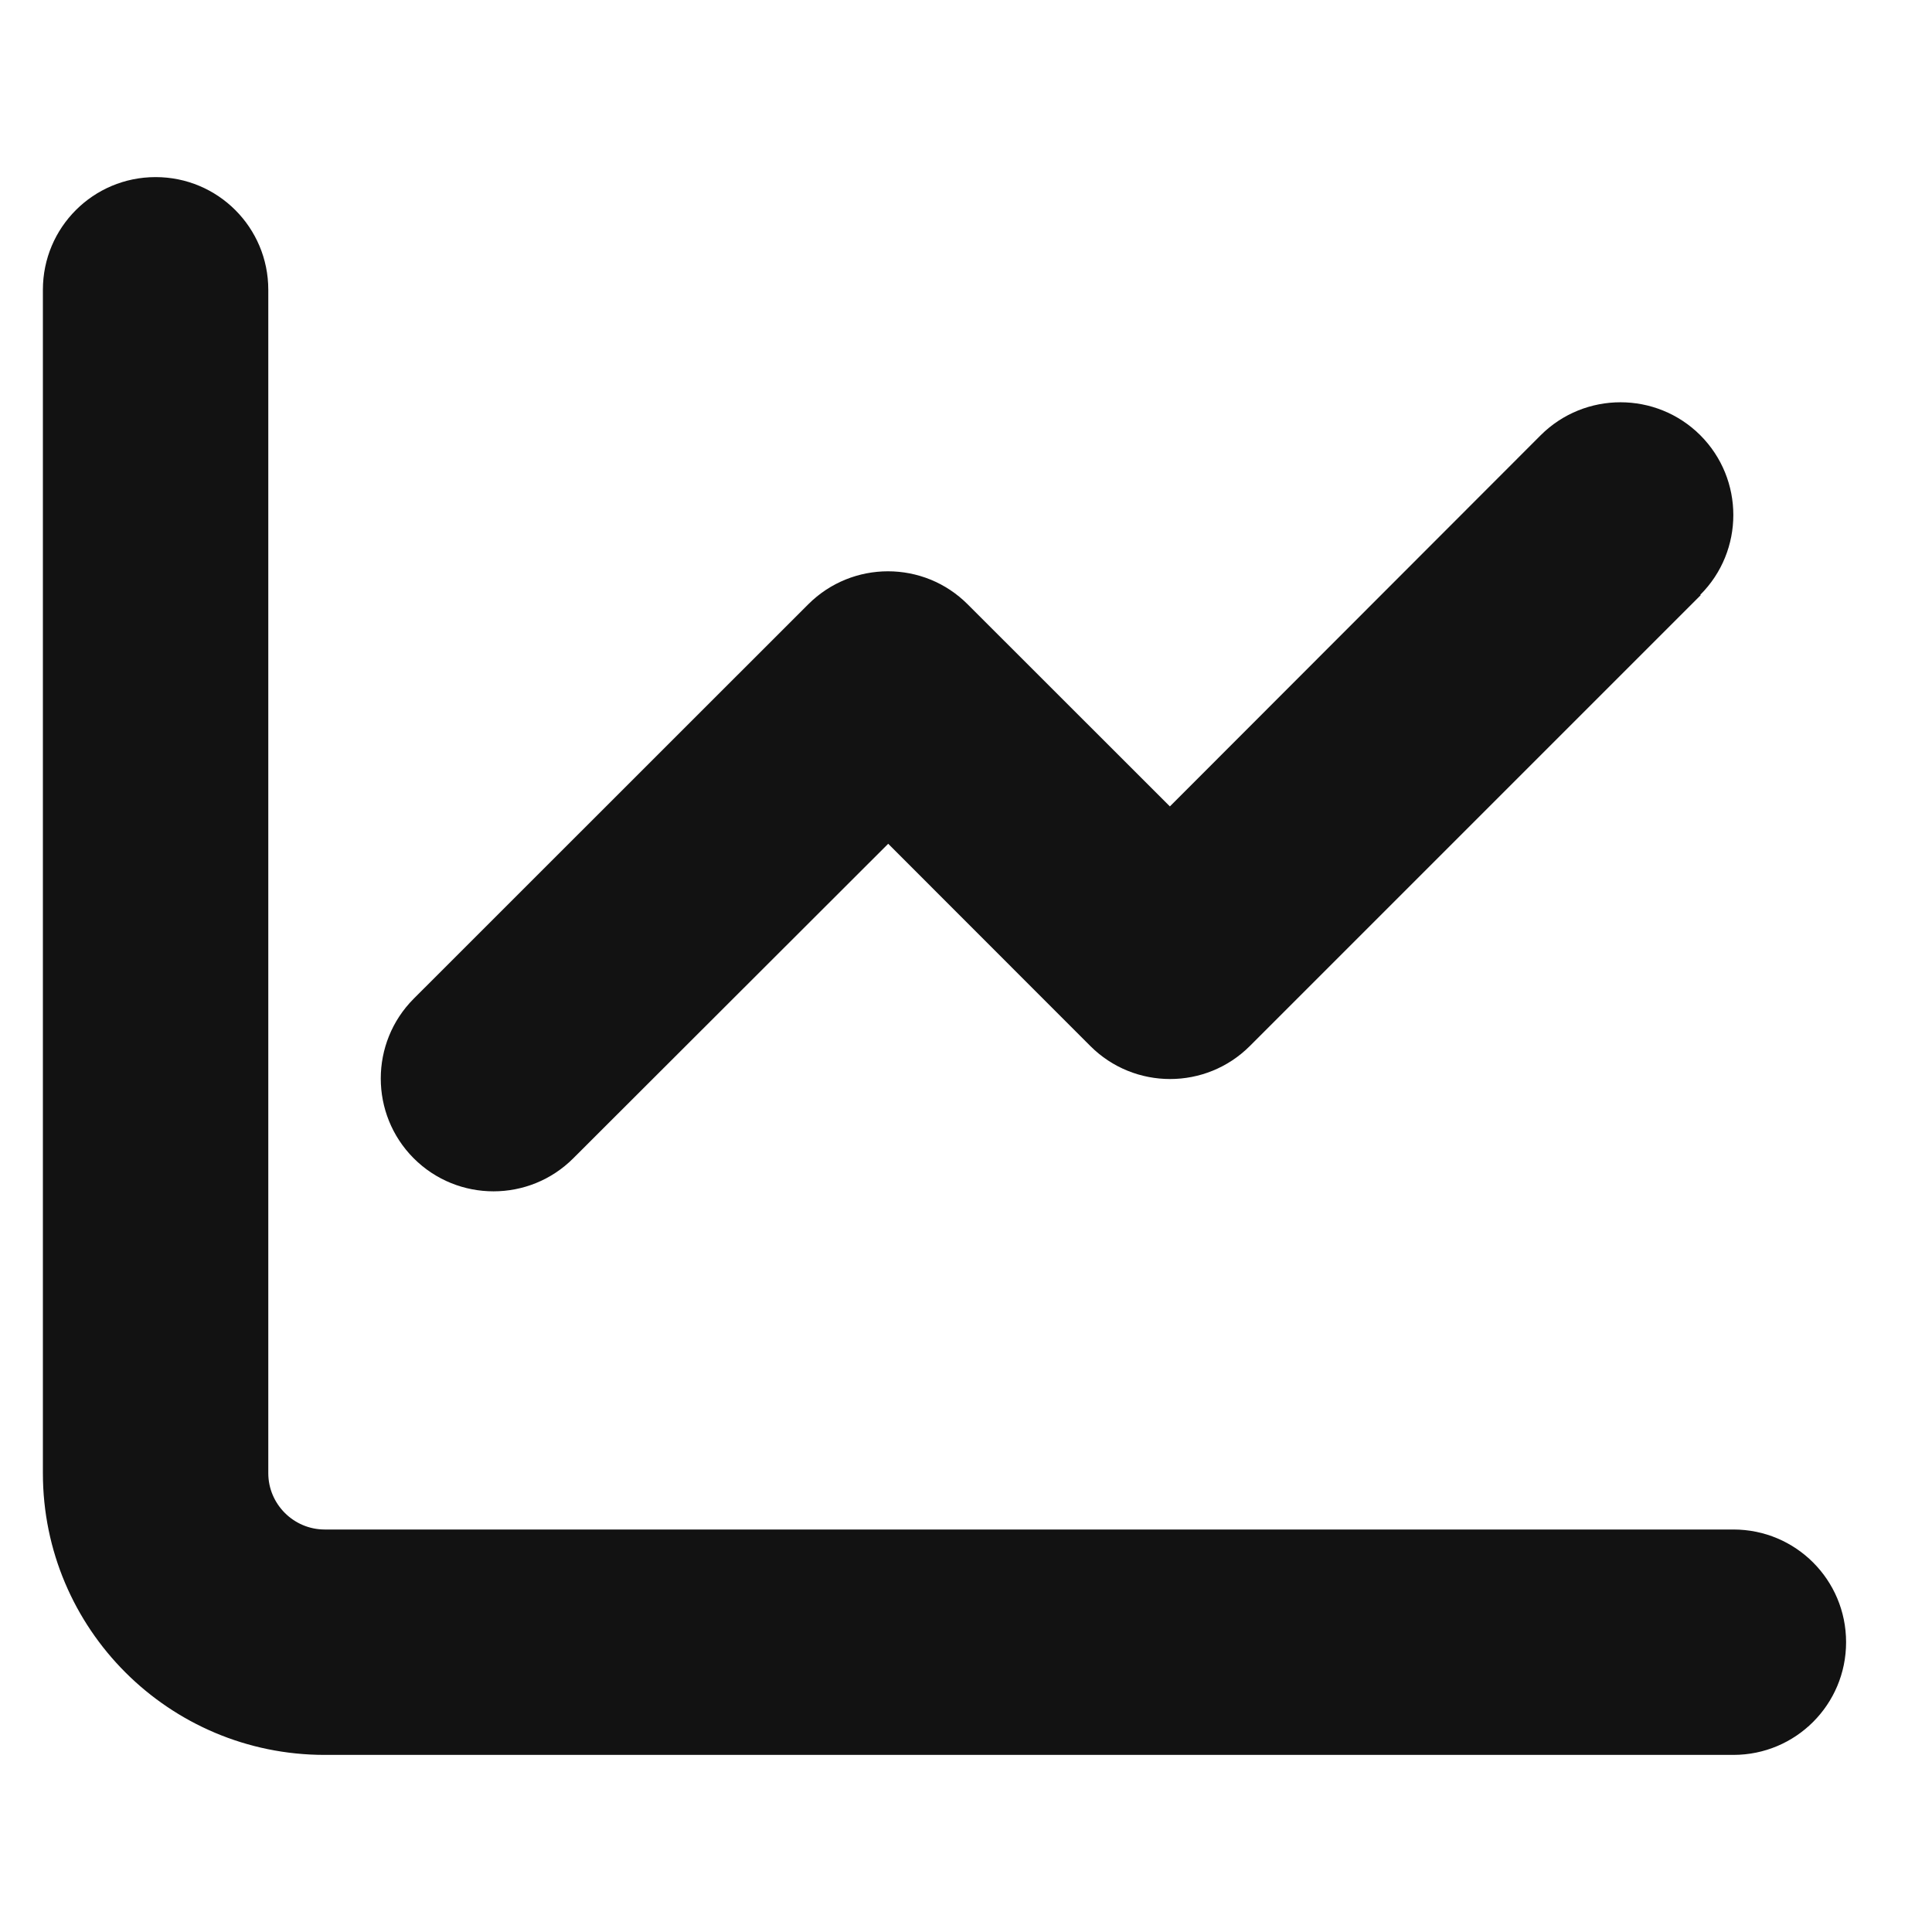 <svg width="15" height="15" viewBox="0 0 15 15" fill="none" xmlns="http://www.w3.org/2000/svg">
<g clip-path="url(#clip0_334_39)">
<path d="M2.083 2.25C2.083 1.766 1.692 1.375 1.208 1.375C0.724 1.375 0.333 1.766 0.333 2.25V11.438C0.333 12.646 1.312 13.625 2.521 13.625H13.458C13.942 13.625 14.333 13.234 14.333 12.75C14.333 12.266 13.942 11.875 13.458 11.875H2.521C2.28 11.875 2.083 11.678 2.083 11.438V2.25ZM13.201 4.618C13.543 4.276 13.543 3.721 13.201 3.379C12.859 3.038 12.304 3.038 11.962 3.379L9.083 6.261L7.513 4.692C7.172 4.35 6.617 4.35 6.275 4.692L3.212 7.754C2.871 8.096 2.871 8.651 3.212 8.993C3.554 9.335 4.109 9.335 4.451 8.993L6.896 6.551L8.465 8.121C8.807 8.463 9.362 8.463 9.704 8.121L13.204 4.621L13.201 4.618Z" fill="#121212"/>
</g>
<defs>
<clipPath id="clip0_334_39">
<rect width="14" height="14" fill="white" transform="translate(0.333 0.5)"/>
</clipPath>
</defs>
</svg>
